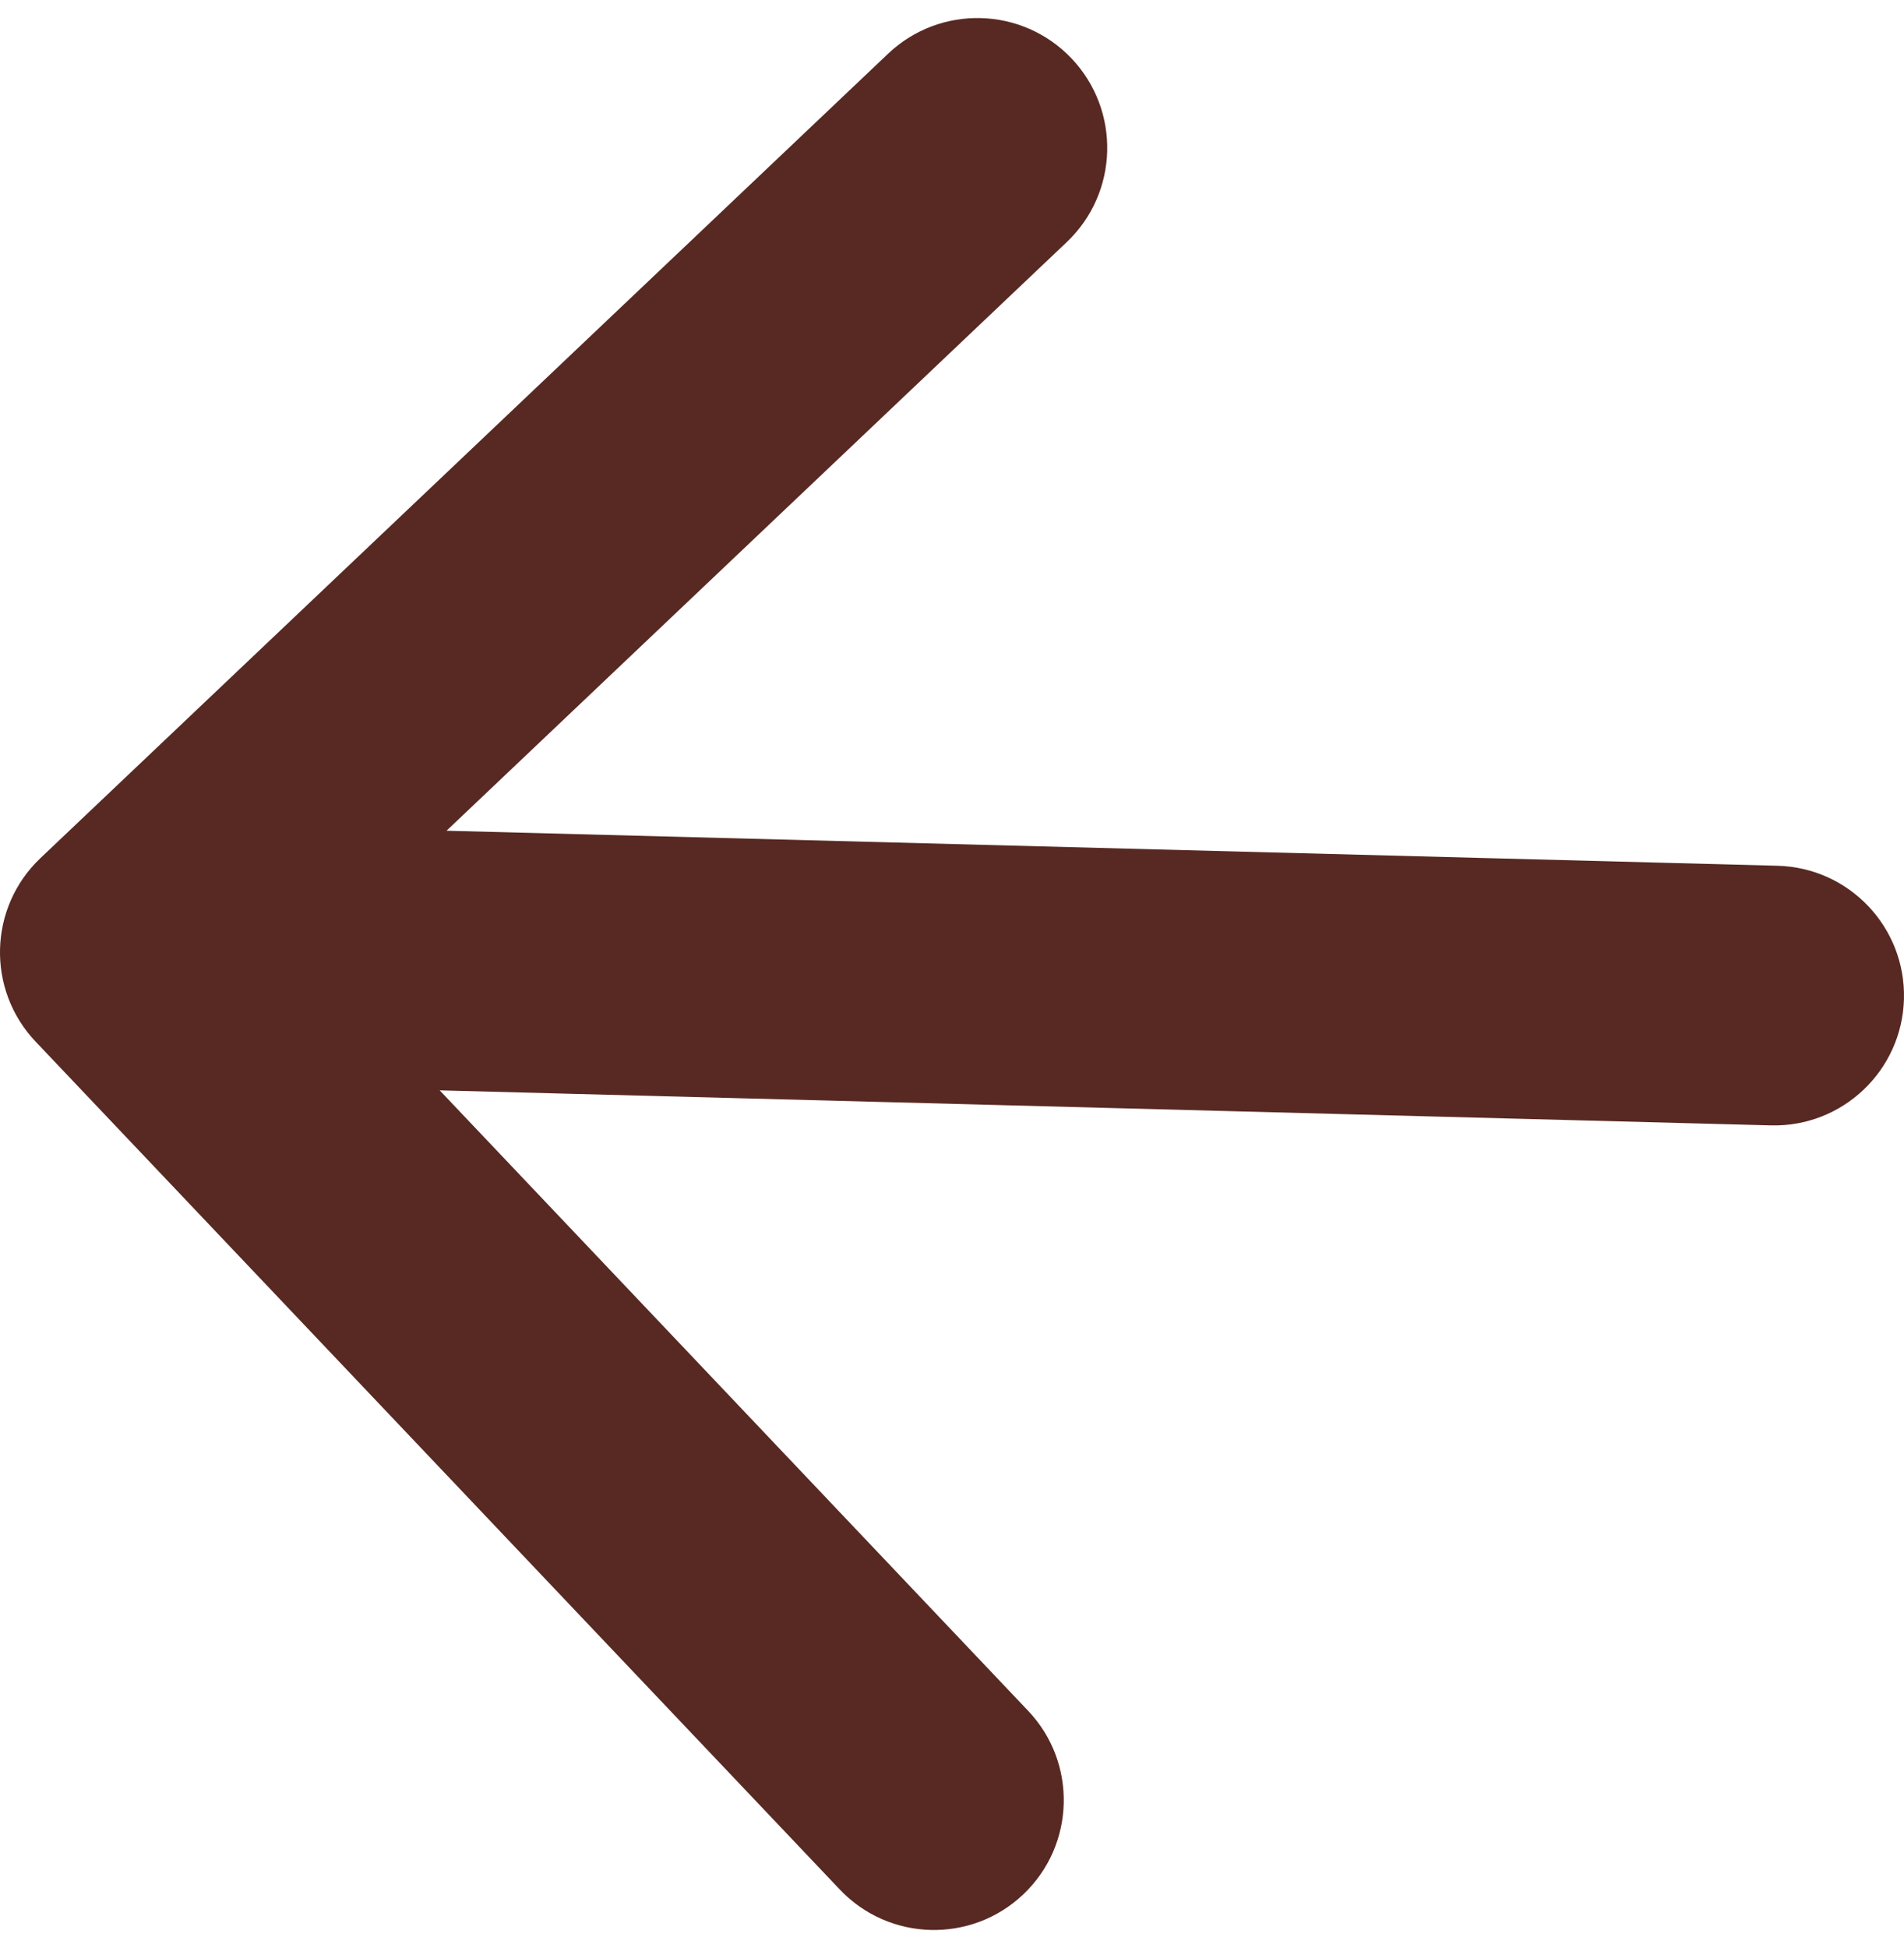 <svg width="44" height="45" viewBox="0 0 44 45" fill="none" xmlns="http://www.w3.org/2000/svg">
<path d="M41.079 20.001C42.735 20.045 44.042 21.423 43.999 23.079C43.955 24.735 42.577 26.043 40.921 25.999L41.079 20.001ZM0.824 24.065C-0.317 22.863 -0.267 20.964 0.935 19.824L20.523 1.241C21.725 0.1 23.624 0.15 24.764 1.352C25.904 2.554 25.854 4.453 24.652 5.593L7.241 22.112L23.759 39.523C24.9 40.725 24.85 42.624 23.648 43.764C22.446 44.904 20.547 44.854 19.407 43.652L0.824 24.065ZM40.921 25.999L2.921 24.999L3.079 19.001L41.079 20.001L40.921 25.999Z" fill="#572922"/>
</svg>
